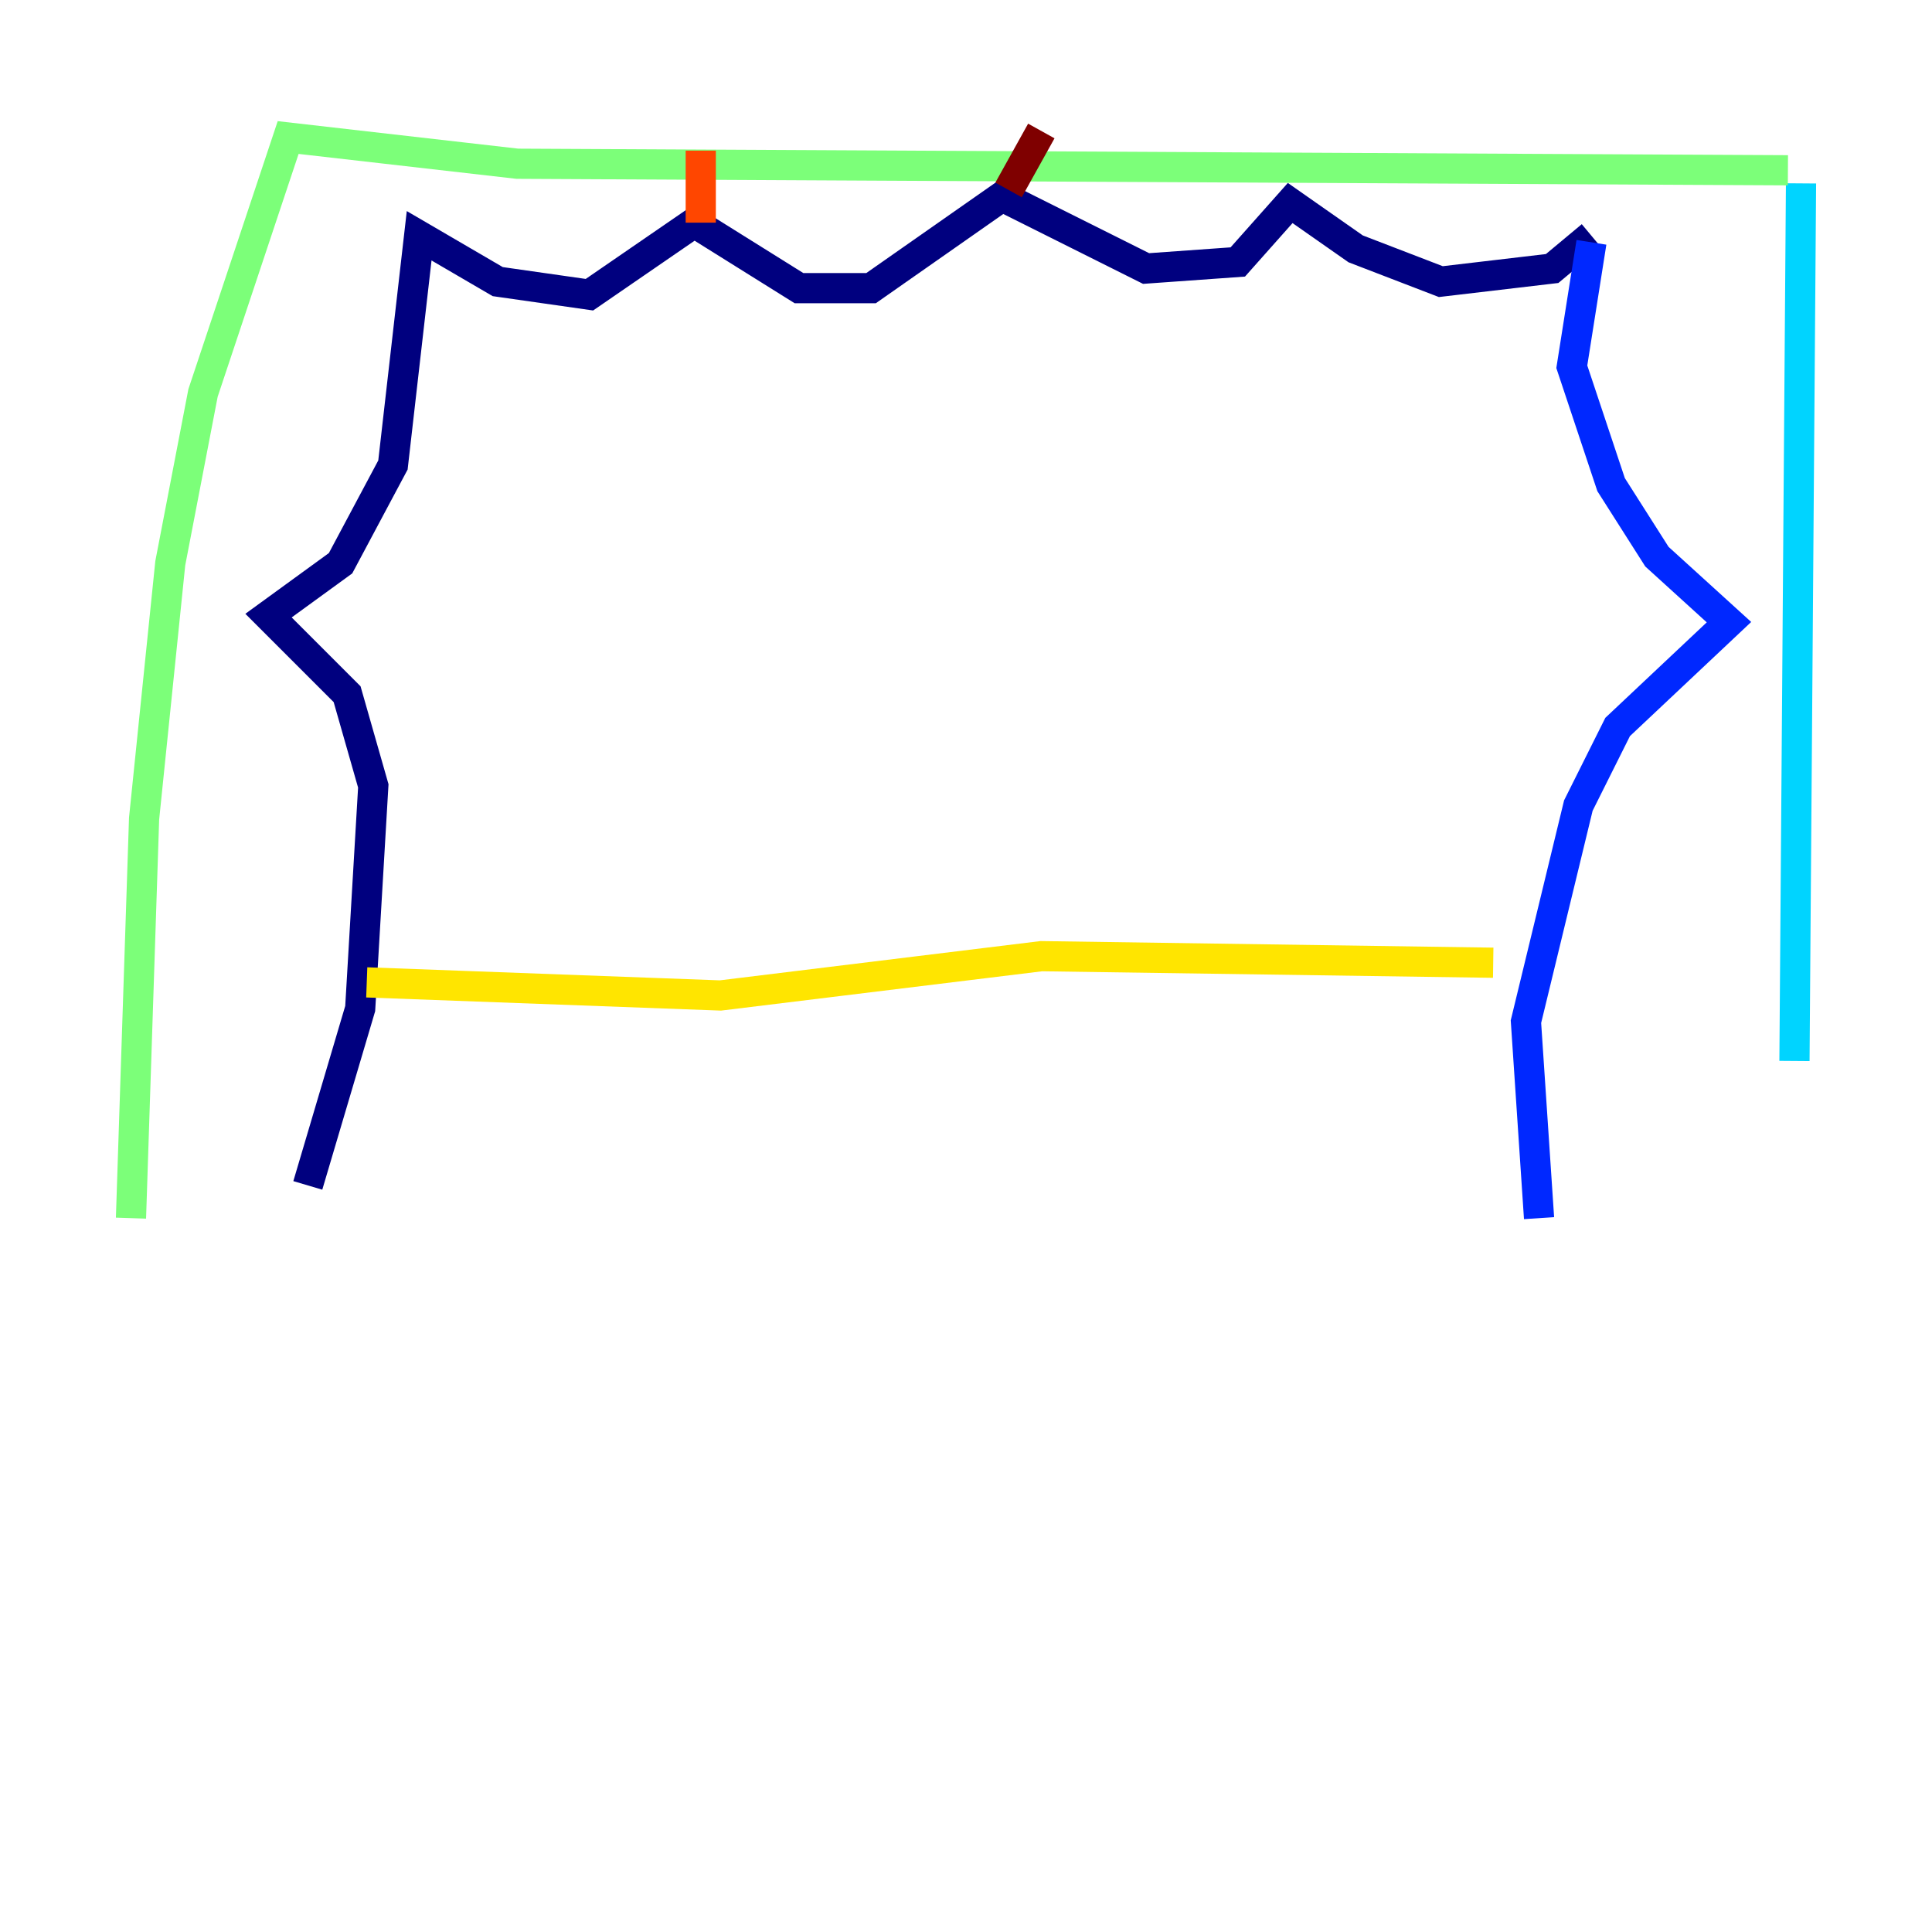 <?xml version="1.0" encoding="utf-8" ?>
<svg baseProfile="tiny" height="128" version="1.2" viewBox="0,0,128,128" width="128" xmlns="http://www.w3.org/2000/svg" xmlns:ev="http://www.w3.org/2001/xml-events" xmlns:xlink="http://www.w3.org/1999/xlink"><defs /><polyline fill="none" points="105.437,15.62 102.834,17.79 95.458,18.658 89.817,16.488 85.478,13.451 82.007,17.356 75.932,17.79 66.386,13.017 57.709,19.091 52.936,19.091 45.993,14.752 39.051,19.525 32.976,18.658 27.77,15.62 26.034,30.807 22.563,37.315 17.79,40.786 22.997,45.993 24.732,52.068 23.864,66.82 20.393,78.536" stroke="#00007f" stroke-width="2" /><polyline fill="none" points="105.437,16.054 104.136,24.298 106.739,32.108 109.776,36.881 114.549,41.22 107.173,48.163 104.57,53.37 101.098,67.688 101.966,80.705" stroke="#0028ff" stroke-width="2" /><polyline fill="none" points="119.322,12.149 118.888,70.291" stroke="#00d4ff" stroke-width="2" /><polyline fill="none" points="118.454,11.281 34.278,10.848 19.091,9.112 13.451,26.034 11.281,37.315 9.546,54.237 8.678,80.705" stroke="#7cff79" stroke-width="2" /><polyline fill="none" points="98.929,63.783 68.99,63.349 47.729,65.953 24.298,65.085" stroke="#ffe500" stroke-width="2" /><polyline fill="none" points="46.427,14.752 46.427,9.98" stroke="#ff4600" stroke-width="2" /><polyline fill="none" points="66.82,12.583 68.99,8.678" stroke="#7f0000" stroke-width="2" /></svg>